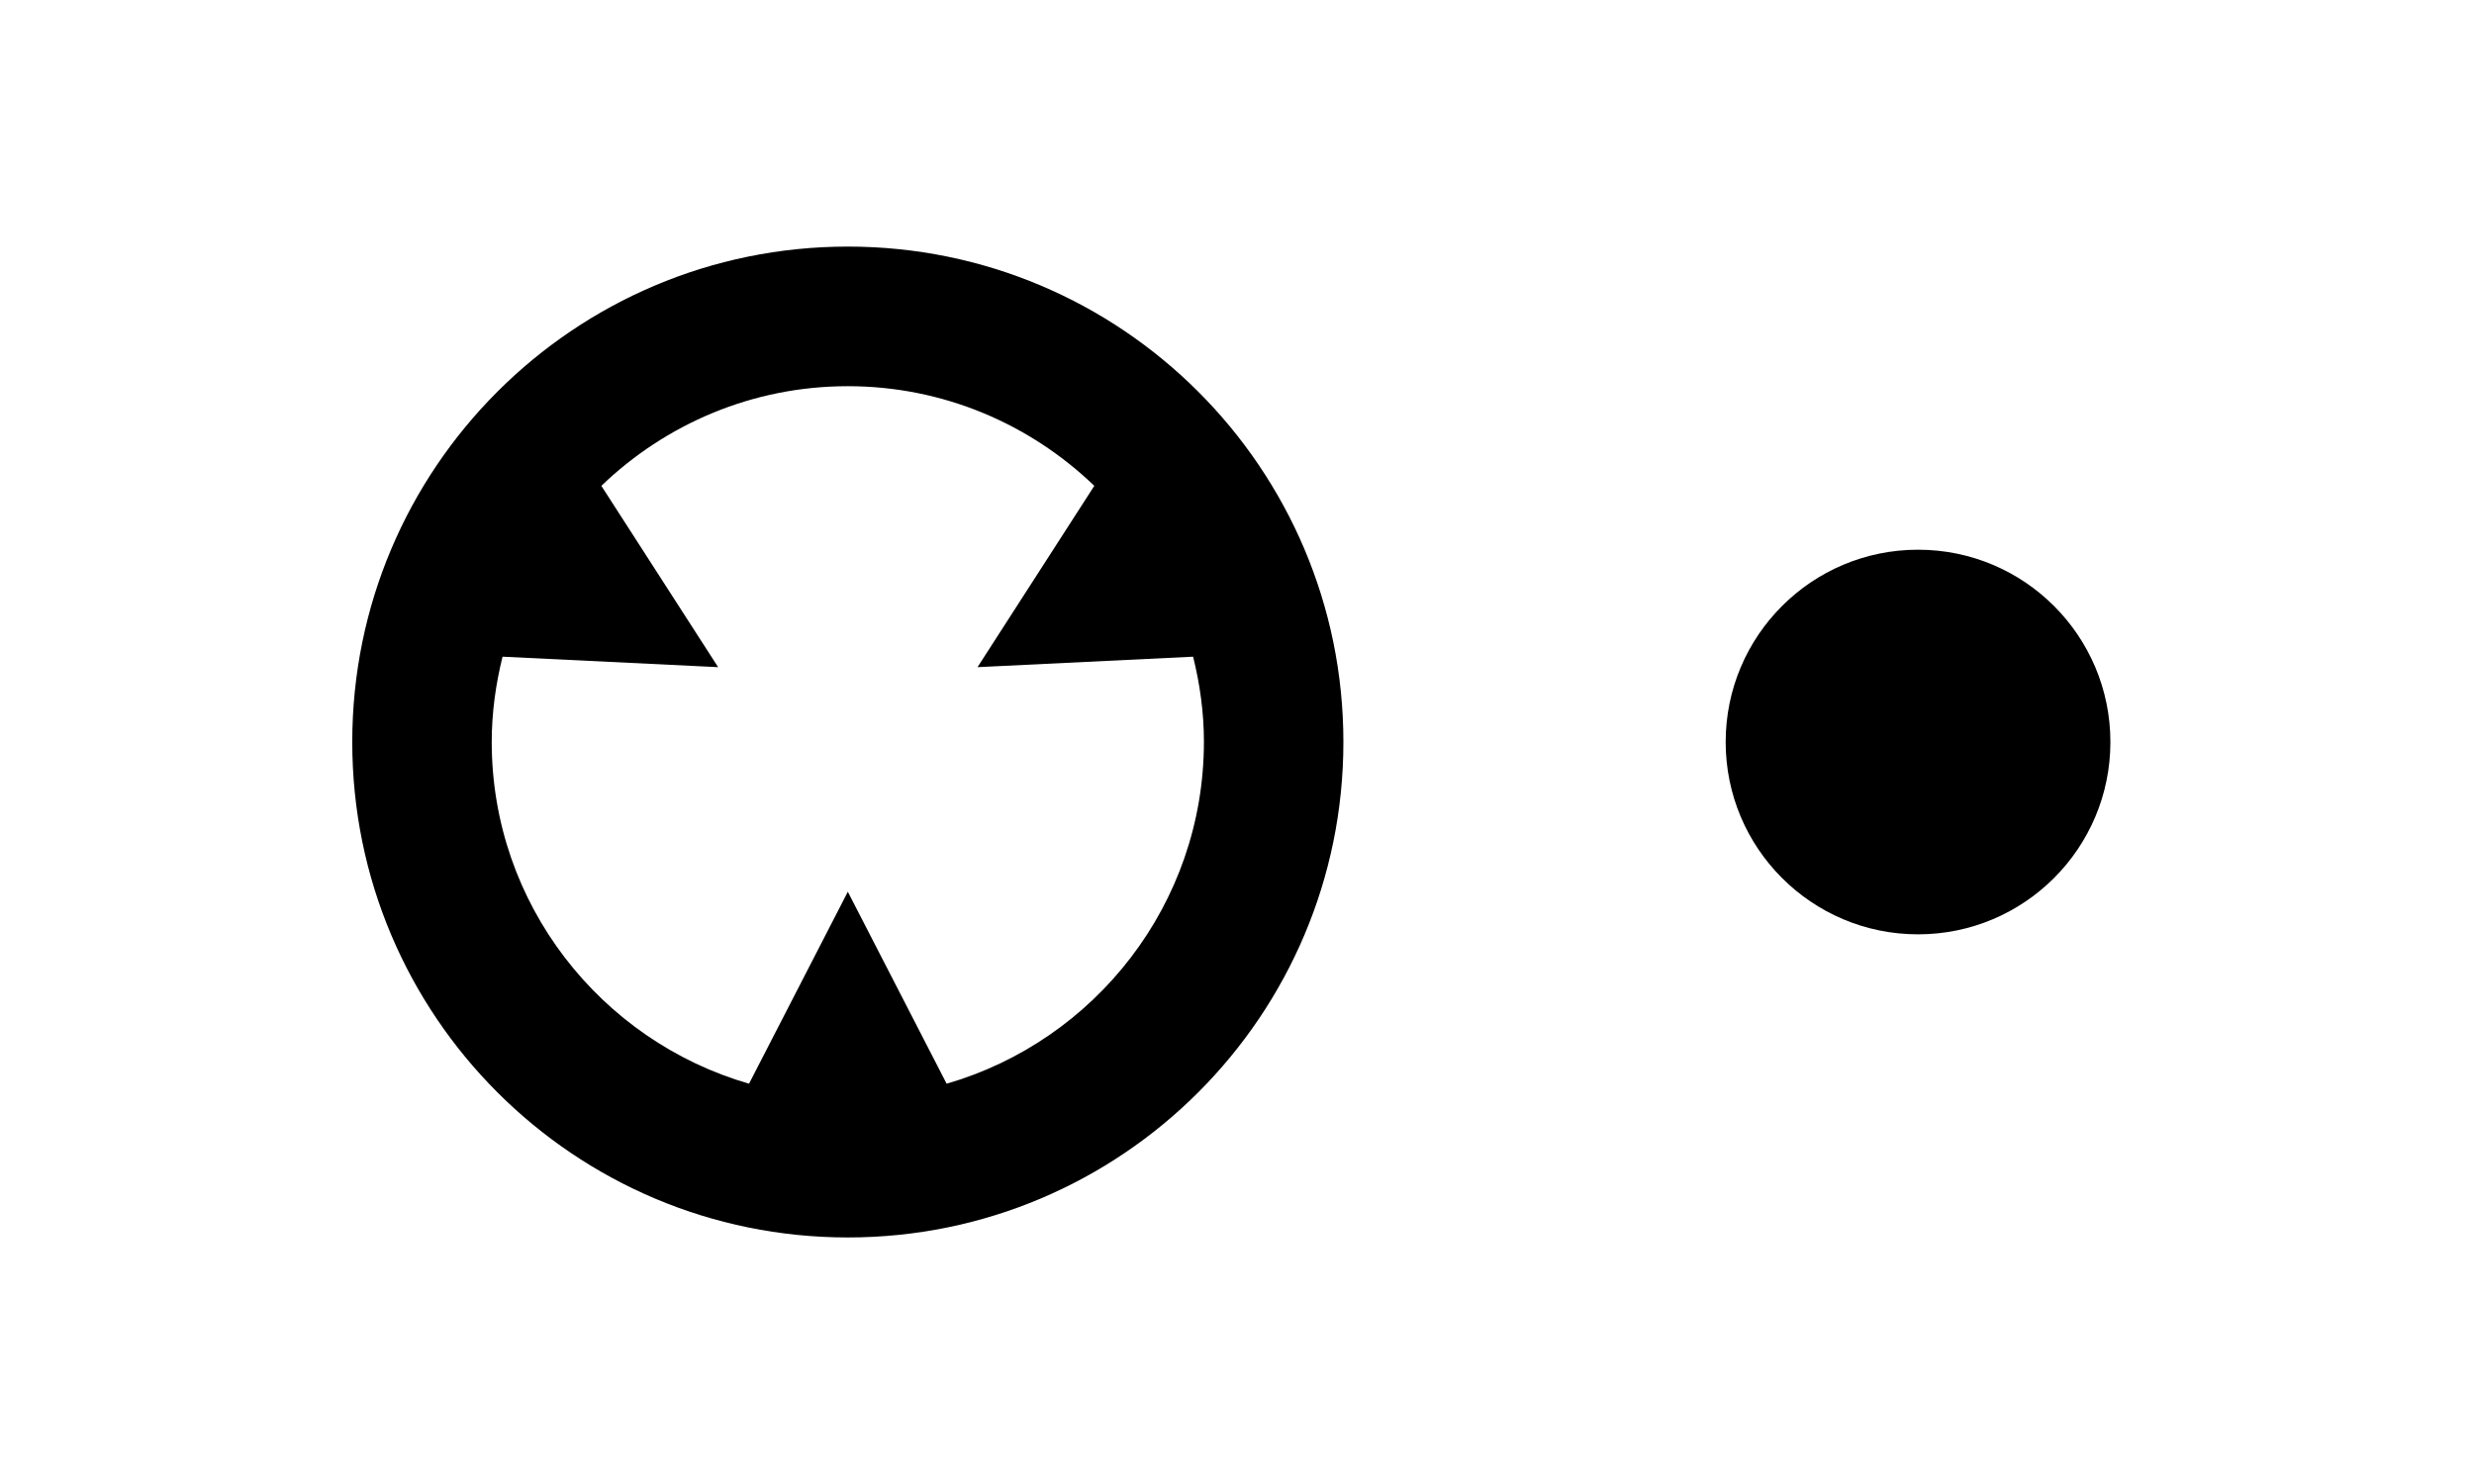 <?xml version="1.0" encoding="UTF-8"?>
<svg id="KURSOR" enable-background="new 0 0 141.73 85.04" version="1.1" viewBox="0 0 141.73 85.04" xmlns="http://www.w3.org/2000/svg">
  <path d="m48.57 14.13c-15.68 0-28.39 12.71-28.39 28.39s12.71 28.39 28.39 28.39 28.39-12.71 28.39-28.39-12.71-28.39-28.39-28.39zm5.66 47.97-5.66-11-5.66 11c-8.5-2.46-14.74-10.3-14.74-19.58 0-1.69.23-3.32.62-4.89l12.35.6-6.69-10.39c3.67-3.53 8.64-5.71 14.12-5.71s10.45 2.18 14.12 5.71l-6.69 10.39 12.35-.6c.39 1.57.62 3.2.62 4.89-.01 9.28-6.24 17.12-14.74 19.58z"/>
  <circle cx="109.88" cy="42.52" r="11.02"/>
</svg>
